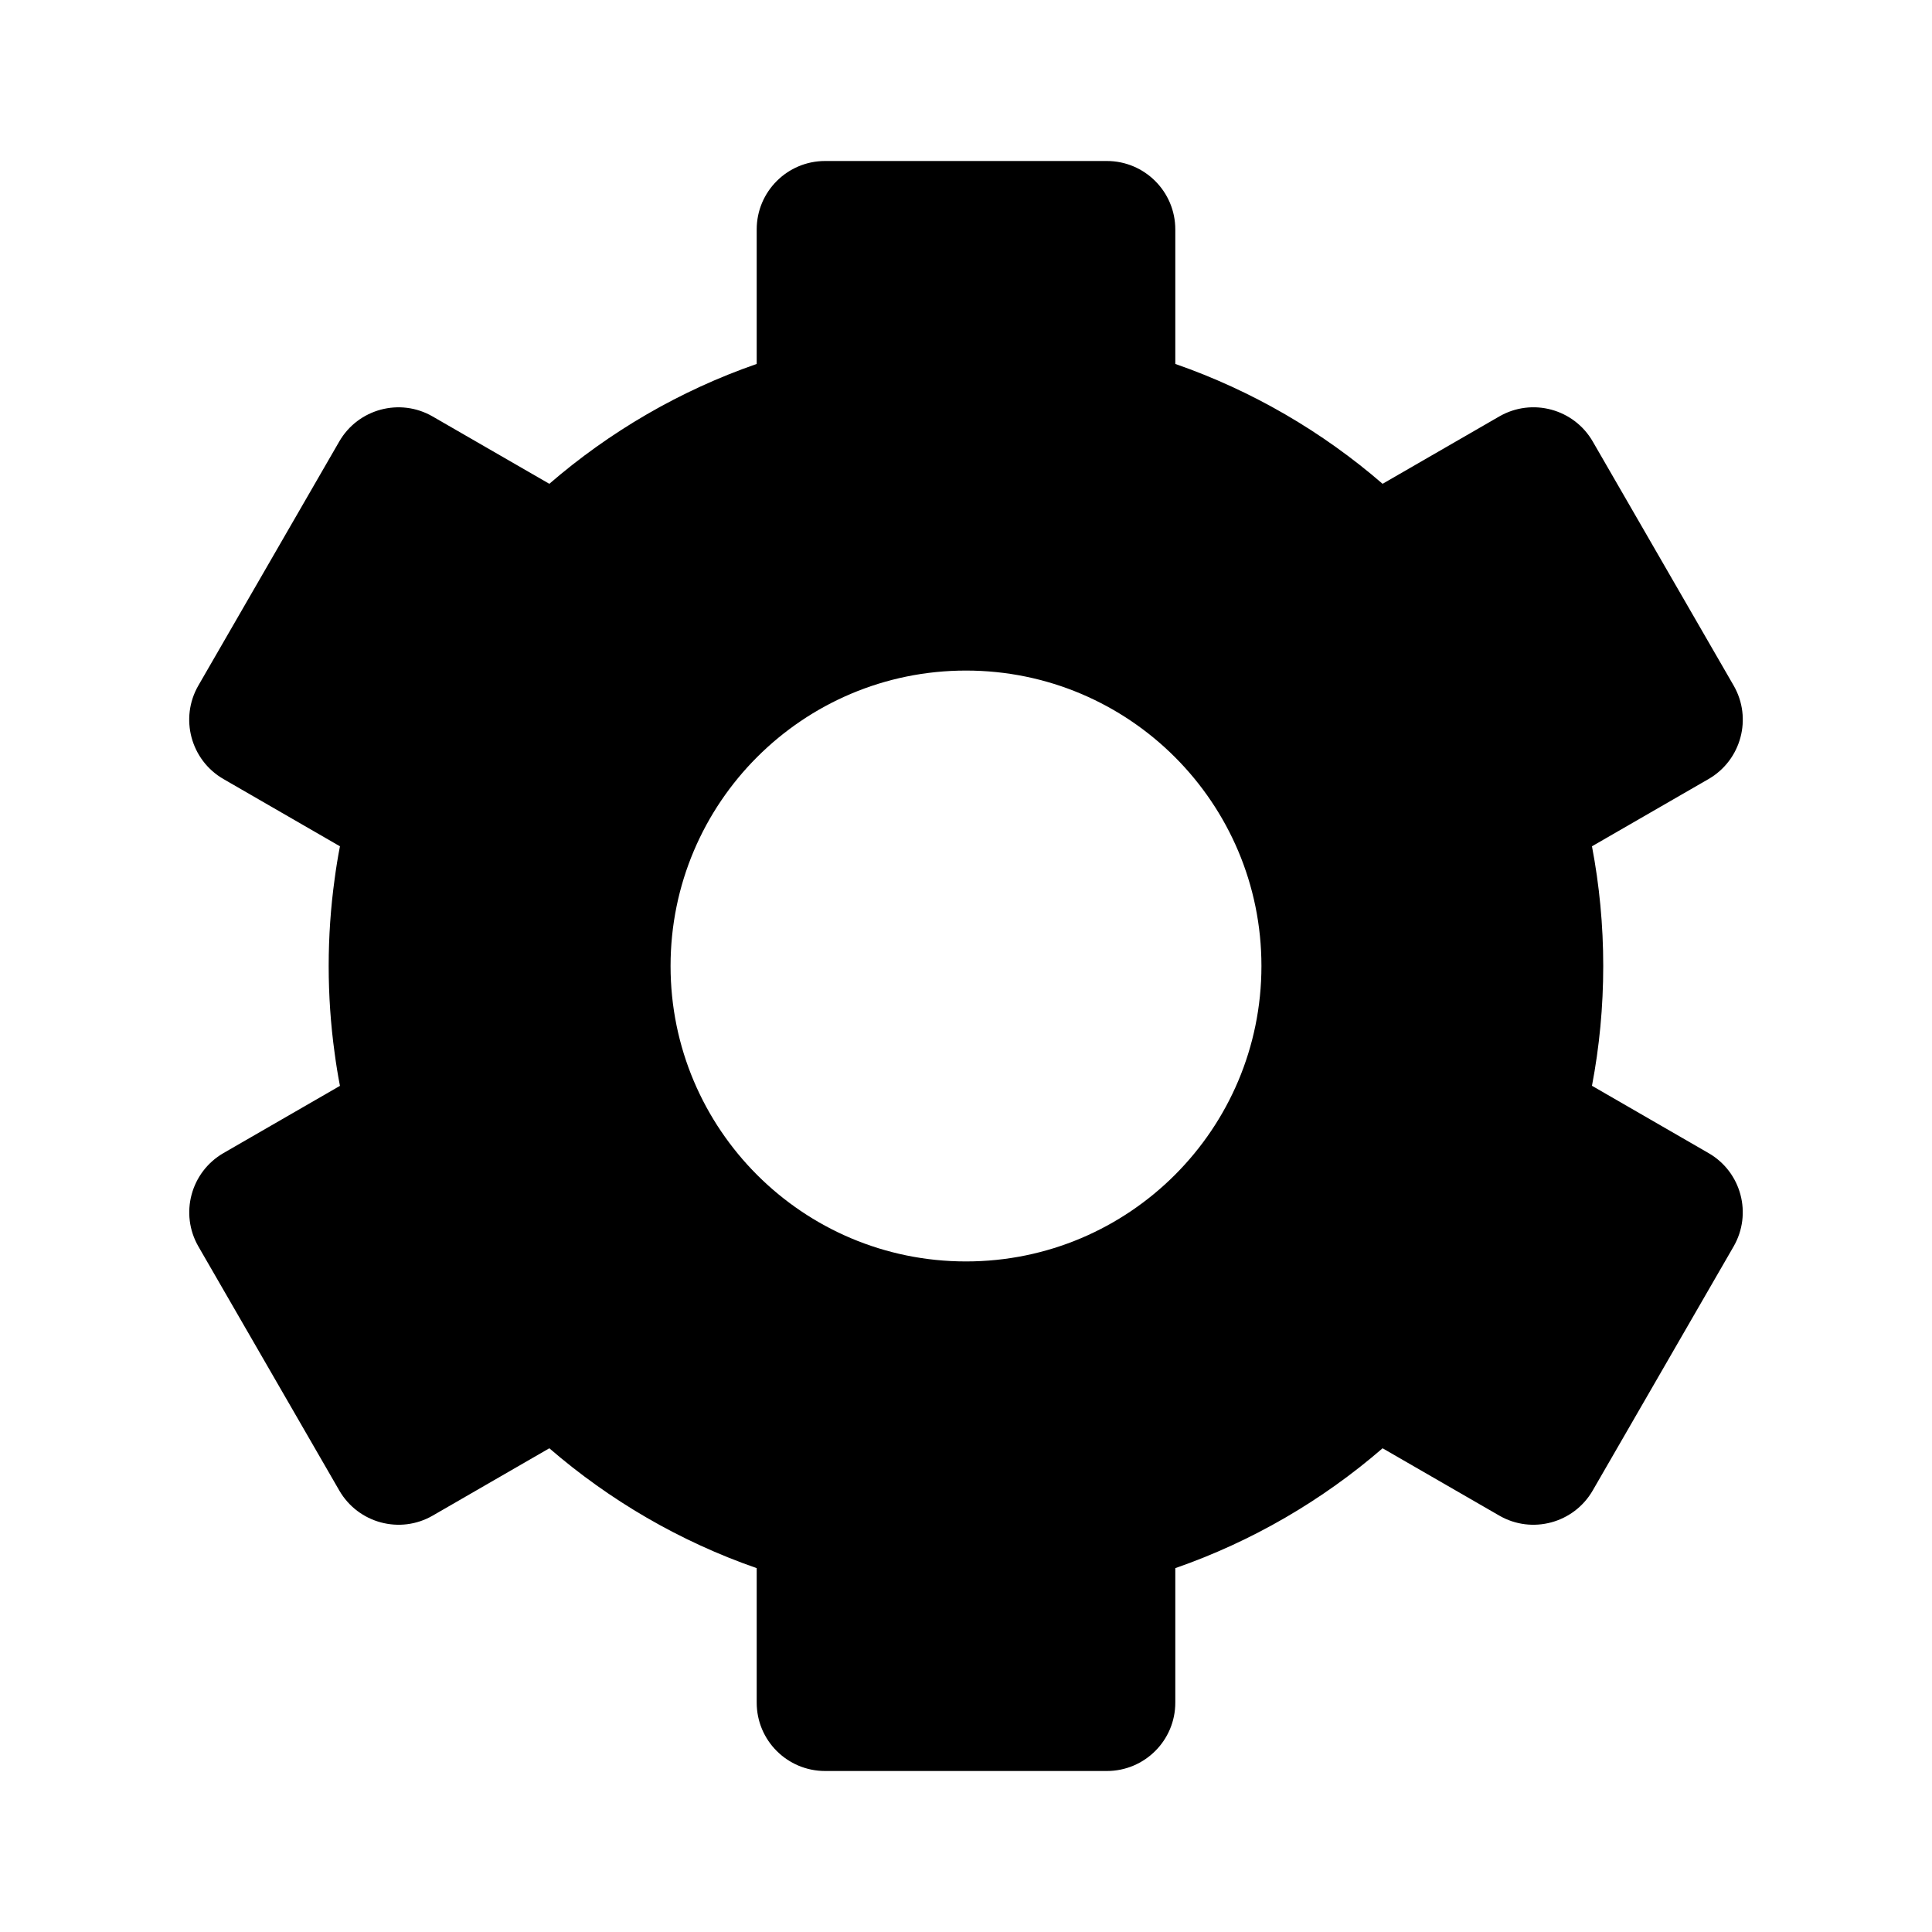 <svg width="24" height="24" viewBox="0 0 24 24" fill="none" xmlns="http://www.w3.org/2000/svg">
<path fill-rule="evenodd" clip-rule="evenodd" d="M9.4 2.85C9.4 2.381 9.78 2 10.25 2H13.75C14.219 2 14.6 2.381 14.6 2.85L14.6 4.521C15.555 4.853 16.427 5.363 17.175 6.01L18.625 5.173C19.031 4.939 19.551 5.078 19.786 5.485L21.536 8.516C21.77 8.922 21.631 9.442 21.225 9.677L19.776 10.513C19.868 10.995 19.916 11.492 19.916 12C19.916 12.508 19.868 13.006 19.776 13.488L21.224 14.324C21.631 14.558 21.77 15.078 21.535 15.485L19.785 18.516C19.55 18.922 19.03 19.062 18.624 18.827L17.175 17.991C16.427 18.638 15.555 19.148 14.6 19.48L14.6 21.151C14.6 21.62 14.219 22 13.75 22H10.25C9.78 22 9.4 21.62 9.4 21.151L9.4 19.48C8.444 19.148 7.573 18.638 6.824 17.991L5.376 18.827C4.97 19.062 4.45 18.922 4.215 18.516L2.465 15.485L2.776 14.324L4.223 13.489L9.4 4.521M9.4 4.521L9.4 2.85L9.4 4.521ZM9.4 4.521C8.444 4.853 7.573 5.363 6.824 6.01L5.375 5.174C4.969 4.939 4.449 5.078 4.214 5.485L2.464 8.516C2.23 8.922 2.369 9.442 2.775 9.677L4.223 10.513C4.197 10.647 4.175 10.782 4.157 10.919C4.108 11.273 4.083 11.634 4.083 12C4.083 12.367 4.108 12.728 4.157 13.082C4.175 13.219 4.197 13.354 4.223 13.489L2.776 14.324C2.37 14.559 2.23 15.078 2.465 15.485L2.776 14.324L4.223 13.489M12 8.33C9.973 8.33 8.33 9.973 8.33 12C8.33 14.027 9.973 15.67 12 15.67C14.027 15.67 15.67 14.027 15.67 12C15.67 9.973 14.027 8.33 12 8.33Z" fill="black"/>
</svg>
